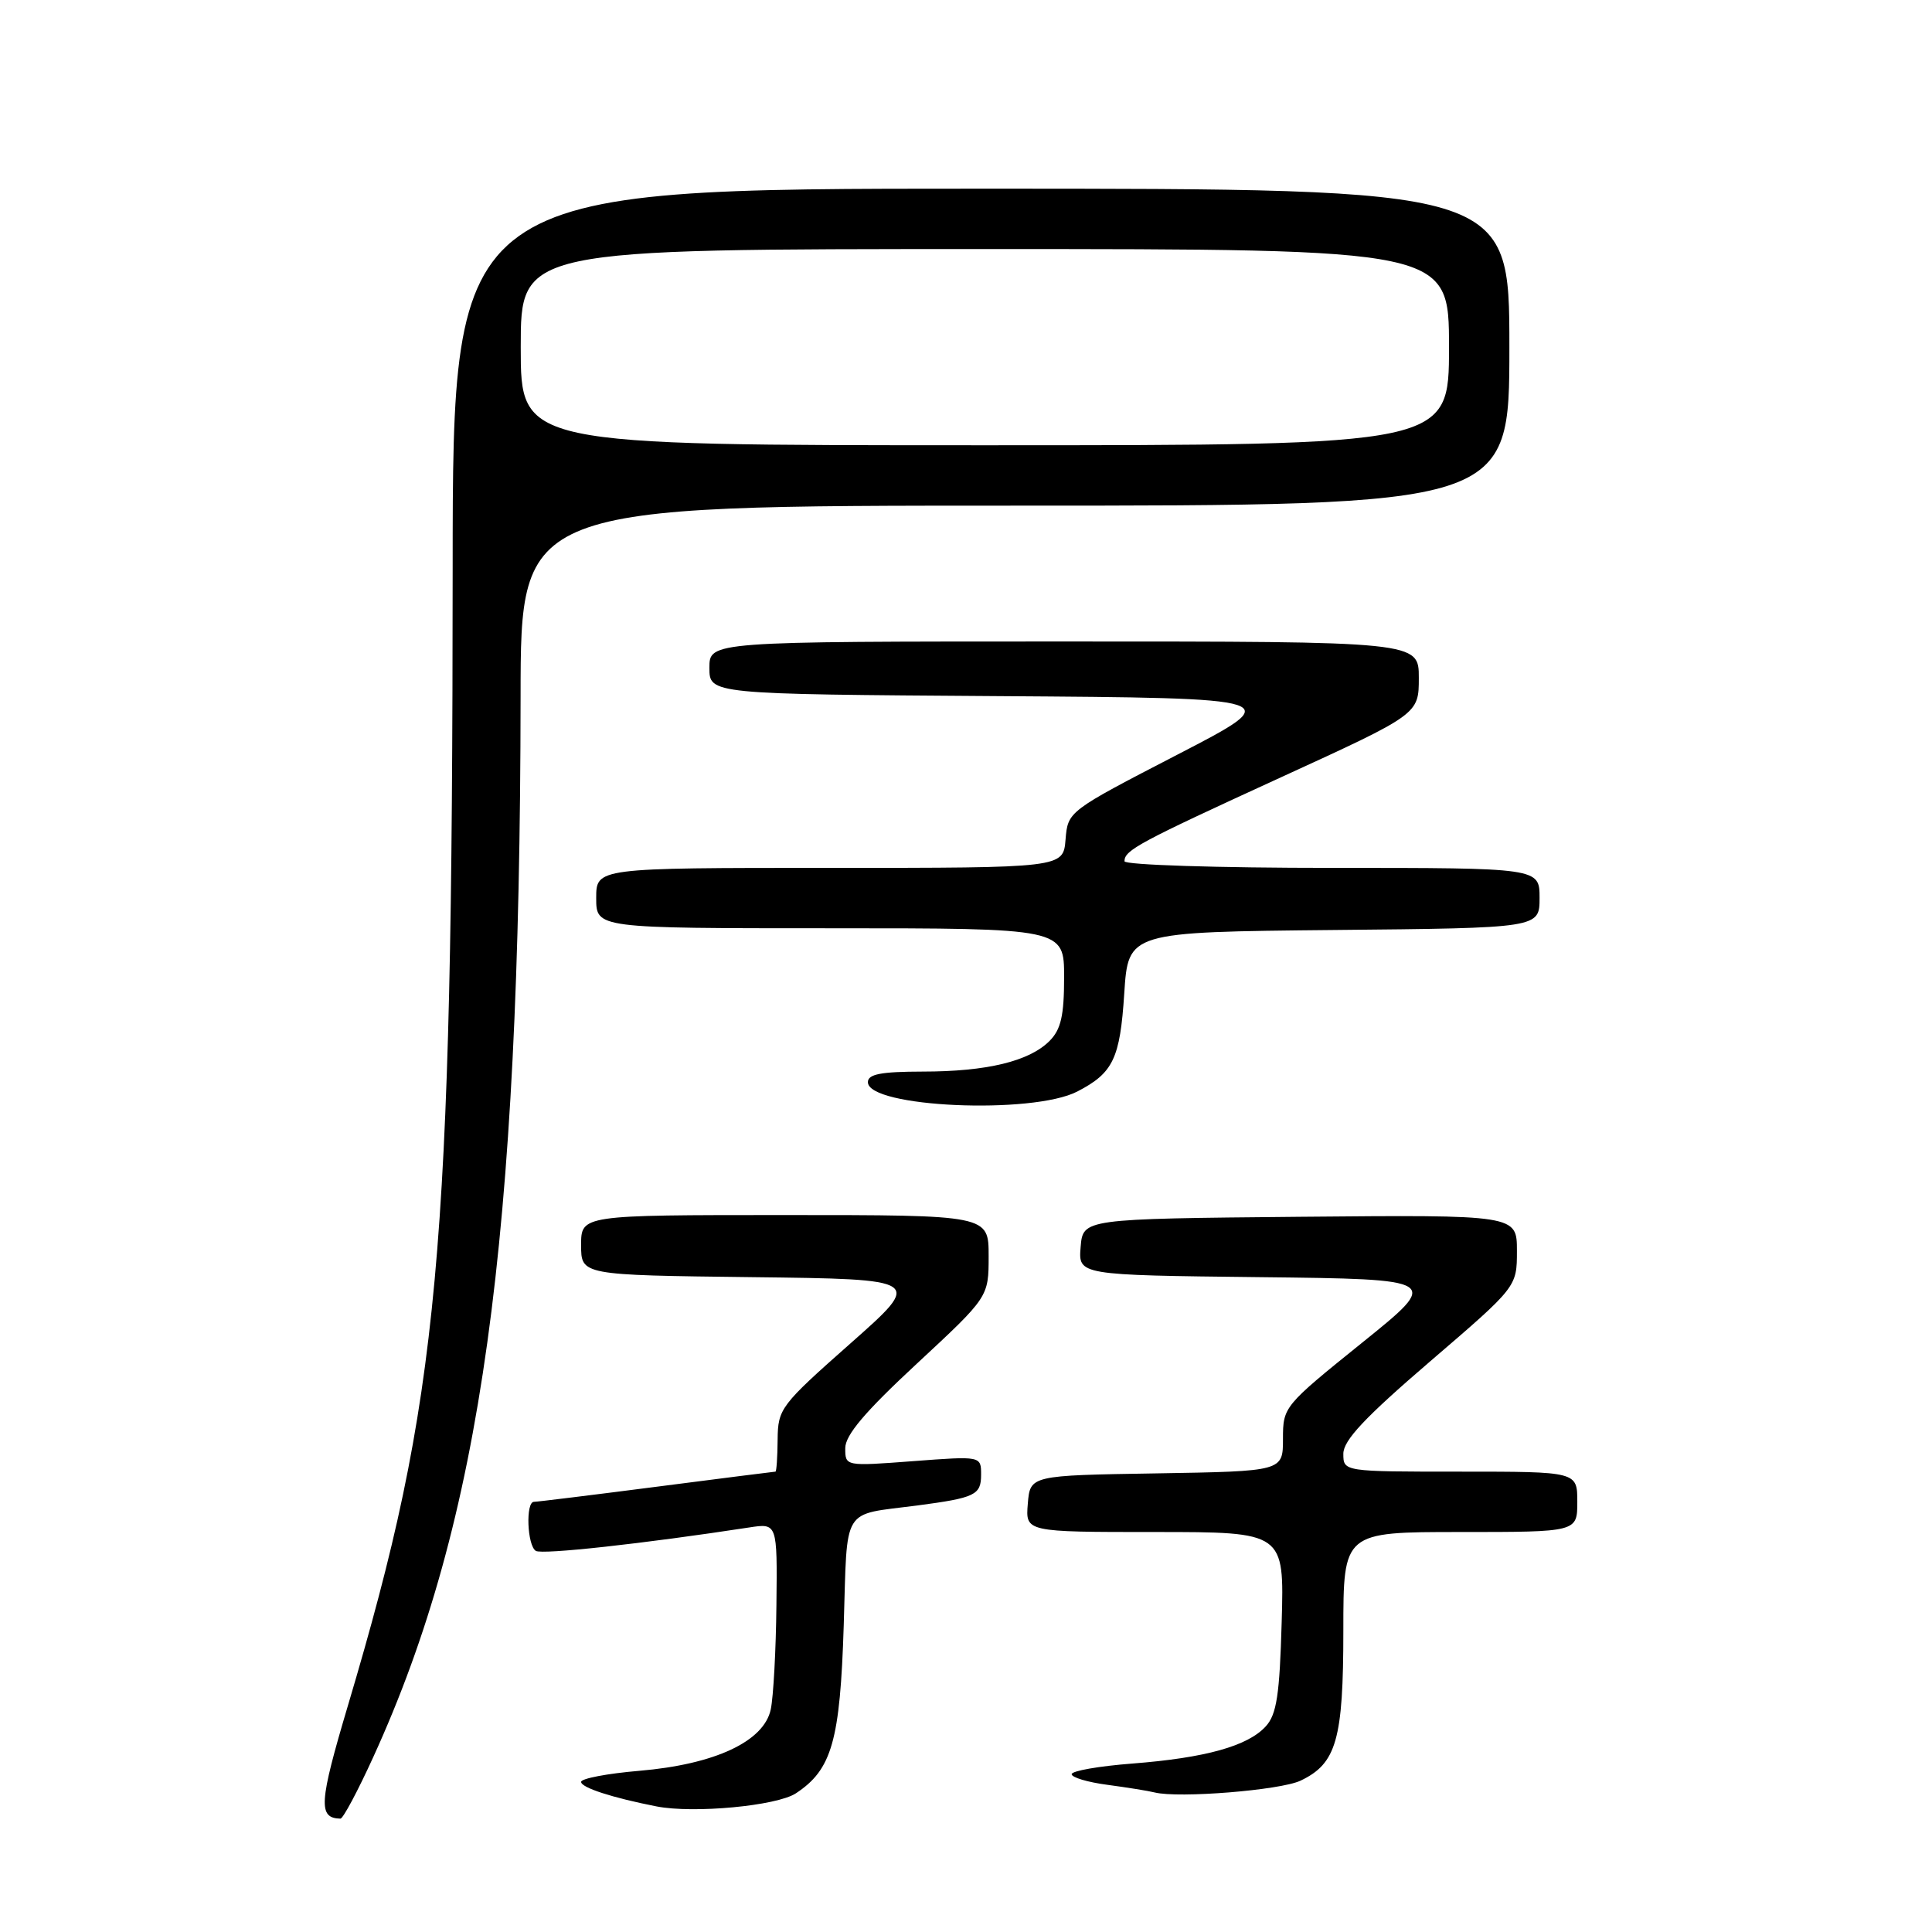 <?xml version="1.0" encoding="UTF-8" standalone="no"?>
<!DOCTYPE svg PUBLIC "-//W3C//DTD SVG 1.1//EN" "http://www.w3.org/Graphics/SVG/1.1/DTD/svg11.dtd" >
<svg xmlns="http://www.w3.org/2000/svg" xmlns:xlink="http://www.w3.org/1999/xlink" version="1.1" viewBox="0 0 256 256">
 <g >
 <path fill="currentColor"
d=" M 49.46 232.82 C 63.79 201.47 68.92 164.56 68.98 92.25 C 69.00 67.00 69.00 67.00 134.50 67.00 C 200.00 67.00 200.00 67.00 200.00 46.00 C 200.00 25.00 200.00 25.00 130.00 25.00 C 60.00 25.00 60.00 25.00 59.98 75.25 C 59.95 166.76 58.26 185.09 46.11 225.97 C 42.26 238.90 42.13 240.91 45.11 240.98 C 45.45 240.99 47.41 237.32 49.46 232.82 Z  M 105.45 237.63 C 110.23 234.49 111.32 230.68 111.80 215.33 C 112.30 199.35 111.41 200.81 121.50 199.49 C 129.23 198.47 130.00 198.10 130.00 195.40 C 130.00 192.93 130.00 192.93 121.00 193.61 C 112.00 194.29 112.00 194.29 112.00 191.89 C 112.00 190.16 114.60 187.08 121.50 180.68 C 131.00 171.86 131.00 171.86 131.00 166.43 C 131.00 161.00 131.00 161.00 104.00 161.00 C 77.00 161.00 77.00 161.00 77.00 164.98 C 77.00 168.96 77.00 168.96 99.66 169.23 C 122.31 169.50 122.31 169.50 112.70 178.00 C 103.43 186.20 103.08 186.65 103.04 190.75 C 103.02 193.09 102.89 195.00 102.75 195.00 C 102.61 195.00 95.53 195.90 87.00 197.00 C 78.47 198.10 71.16 199.00 70.75 199.00 C 69.63 199.00 69.85 204.79 71.00 205.50 C 71.84 206.02 85.29 204.54 99.25 202.40 C 103.00 201.82 103.00 201.82 102.88 212.66 C 102.82 218.62 102.48 224.85 102.13 226.50 C 101.24 230.75 94.73 233.79 84.73 234.64 C 80.48 235.00 77.00 235.66 77.00 236.11 C 77.00 236.87 81.13 238.21 87.00 239.36 C 91.93 240.32 102.91 239.29 105.45 237.63 Z  M 172.32 235.95 C 177.09 233.69 178.00 230.51 178.00 216.05 C 178.00 203.00 178.00 203.00 193.50 203.00 C 209.00 203.00 209.00 203.00 209.00 199.00 C 209.00 195.00 209.00 195.00 193.50 195.00 C 178.00 195.00 178.00 195.00 178.00 192.63 C 178.00 190.85 180.85 187.82 189.50 180.39 C 201.00 170.52 201.00 170.52 201.00 165.75 C 201.00 160.97 201.00 160.97 172.25 161.23 C 143.50 161.50 143.50 161.50 143.19 165.23 C 142.88 168.96 142.88 168.96 166.91 169.23 C 190.93 169.50 190.93 169.50 180.47 177.93 C 170.11 186.28 170.00 186.41 170.00 190.66 C 170.00 194.95 170.00 194.95 153.25 195.23 C 136.50 195.50 136.50 195.50 136.19 199.25 C 135.88 203.00 135.88 203.00 153.02 203.00 C 170.17 203.00 170.17 203.00 169.83 214.90 C 169.56 224.55 169.17 227.16 167.73 228.74 C 165.36 231.36 159.73 232.93 150.04 233.68 C 145.62 234.02 142.00 234.65 142.00 235.09 C 142.00 235.52 144.14 236.16 146.75 236.50 C 149.36 236.85 152.18 237.30 153.00 237.51 C 156.17 238.30 169.63 237.22 172.32 235.95 Z  M 142.75 144.63 C 147.50 142.17 148.41 140.29 148.97 131.63 C 149.50 123.50 149.50 123.50 176.75 123.23 C 204.00 122.97 204.00 122.97 204.00 118.98 C 204.00 115.00 204.00 115.00 176.50 115.00 C 161.38 115.00 149.00 114.61 149.00 114.12 C 149.00 112.65 150.86 111.65 169.75 102.99 C 188.00 94.63 188.00 94.63 188.00 89.82 C 188.00 85.00 188.00 85.00 141.00 85.00 C 94.00 85.00 94.00 85.00 94.00 88.49 C 94.00 91.98 94.00 91.98 132.25 92.24 C 170.50 92.50 170.50 92.50 156.00 100.00 C 141.51 107.50 141.50 107.50 141.19 111.25 C 140.88 115.00 140.88 115.00 109.94 115.00 C 79.00 115.00 79.00 115.00 79.00 119.00 C 79.00 123.00 79.00 123.00 110.00 123.00 C 141.00 123.00 141.00 123.00 141.00 129.50 C 141.00 134.59 140.58 136.42 139.06 137.94 C 136.37 140.63 130.75 141.99 122.25 141.99 C 116.74 142.00 115.00 142.33 115.00 143.39 C 115.00 146.74 136.79 147.71 142.75 144.63 Z  M 69.00 46.00 C 69.00 33.00 69.00 33.00 130.50 33.00 C 192.00 33.00 192.00 33.00 192.00 46.00 C 192.00 59.00 192.00 59.00 130.50 59.00 C 69.00 59.00 69.00 59.00 69.00 46.00 Z "/>
</g>
</svg>